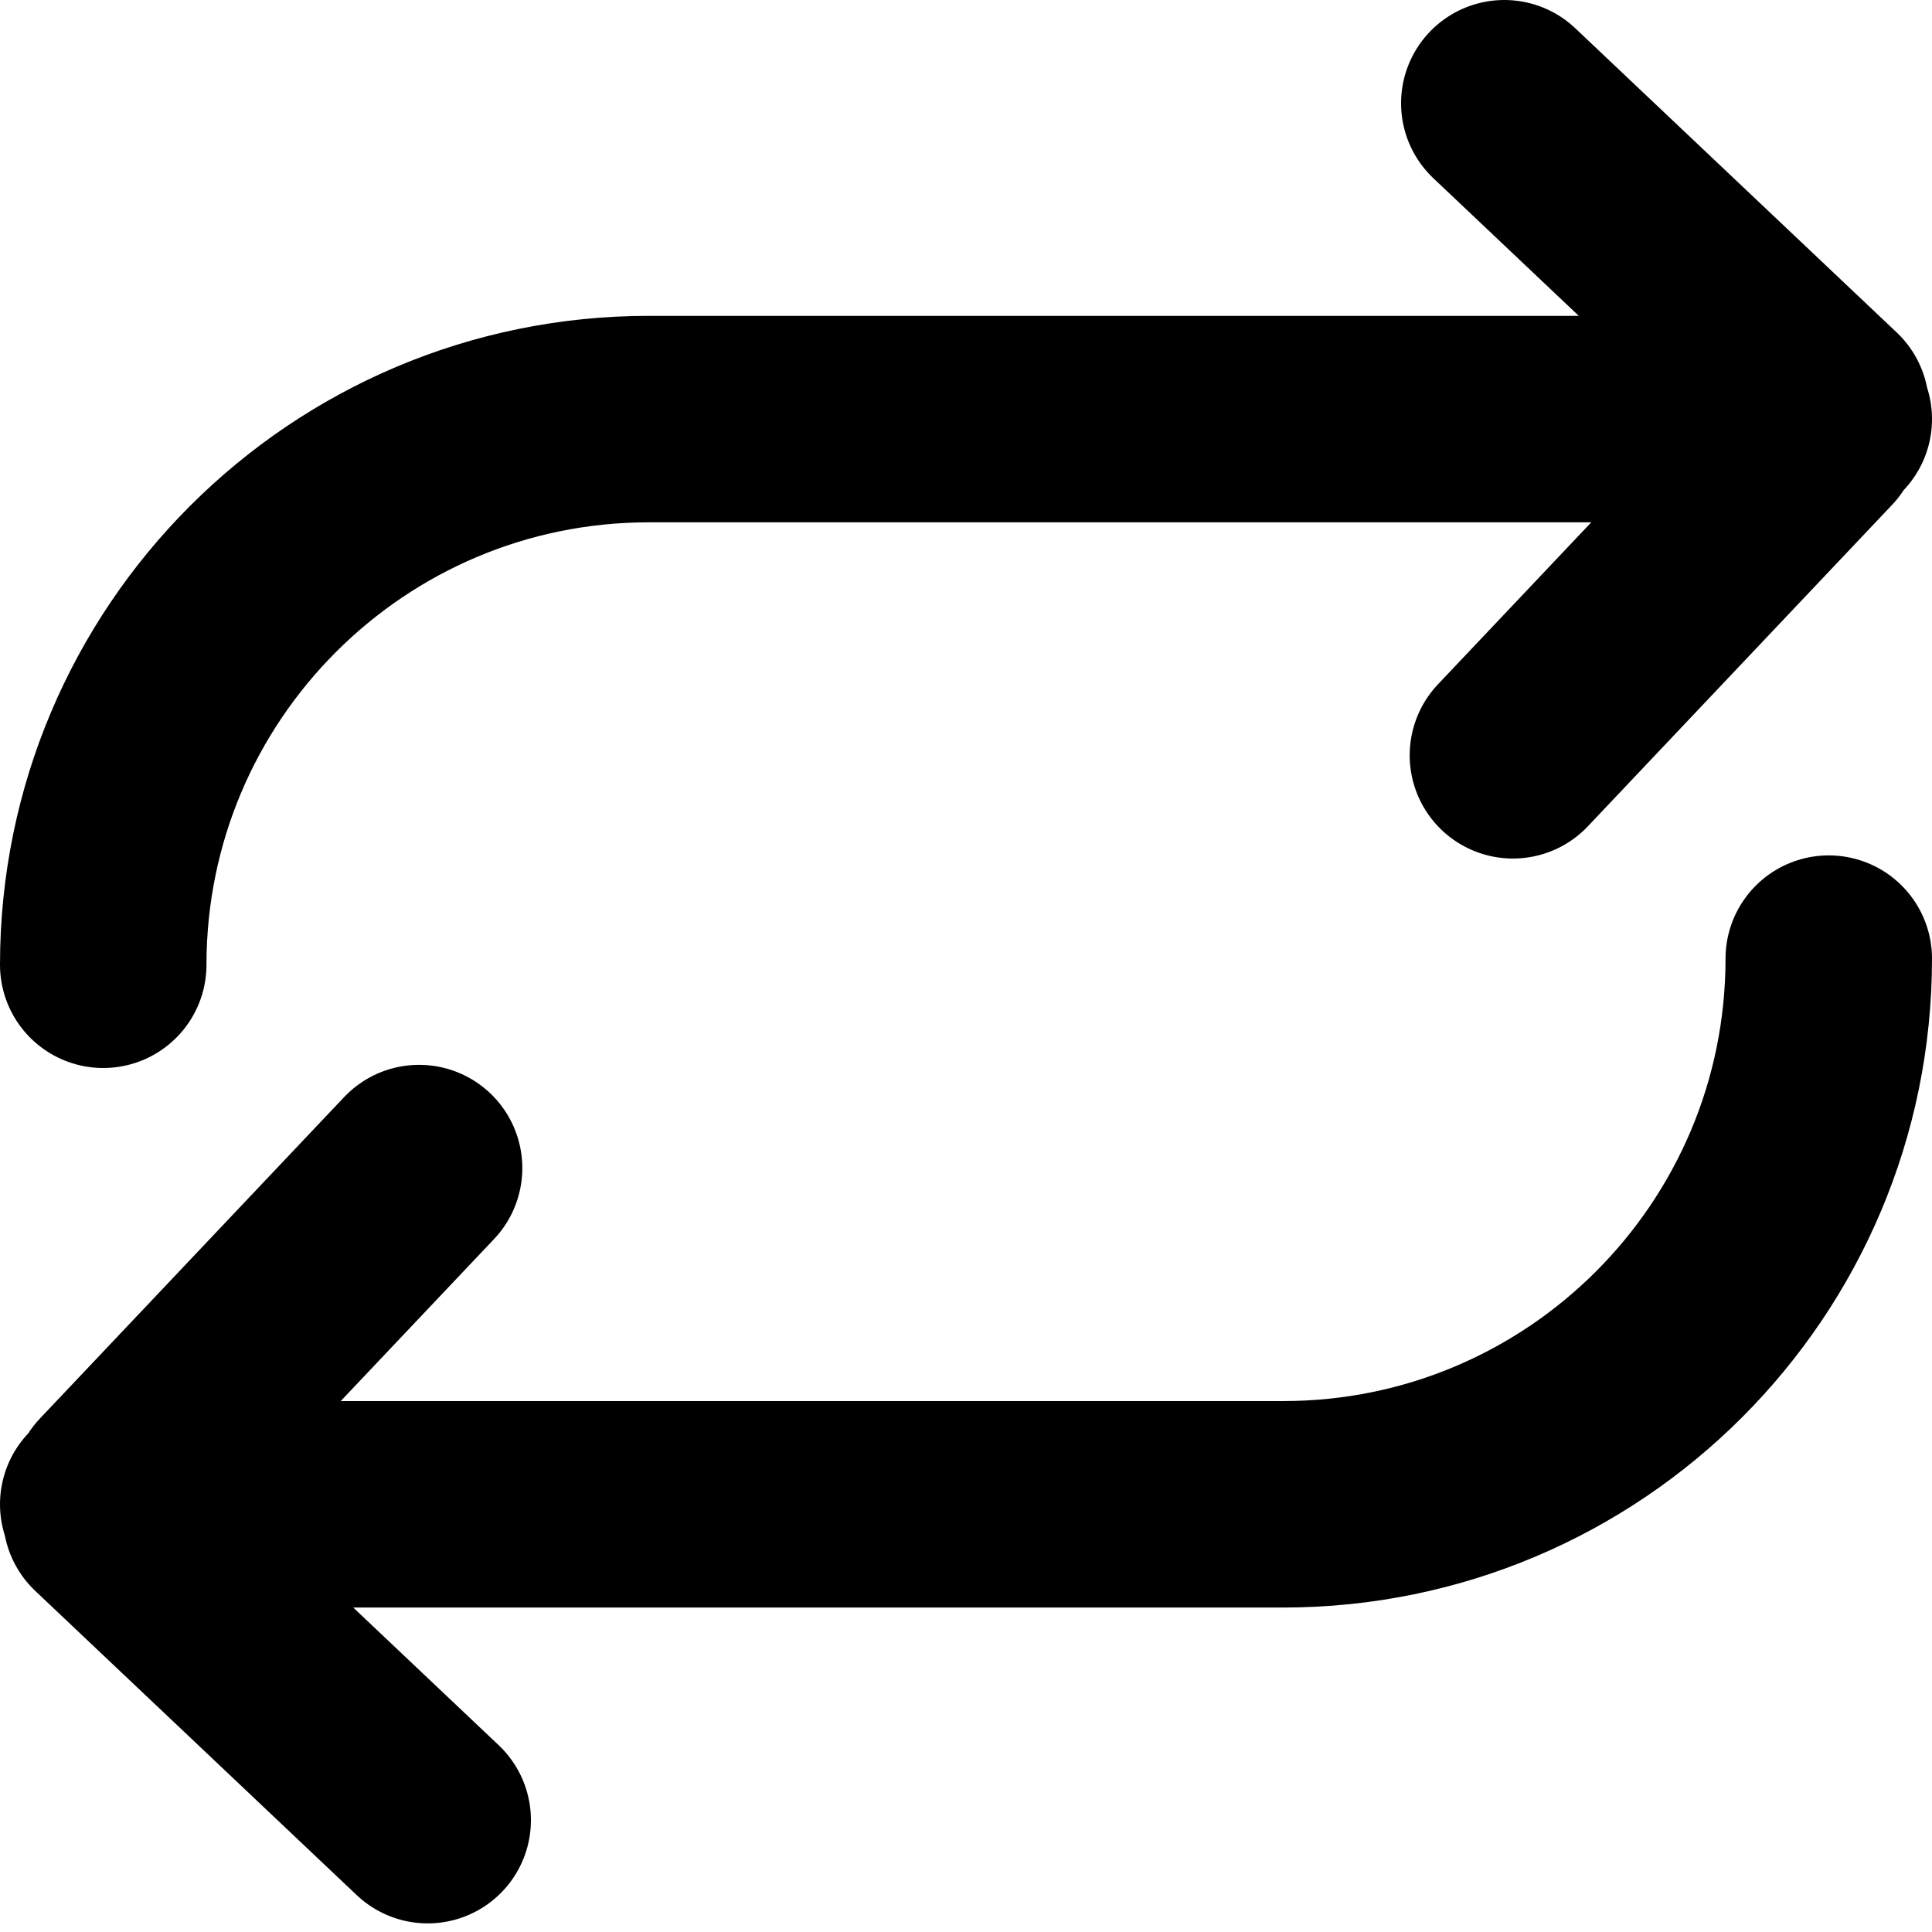 <svg width="131" height="131" viewBox="0 0 131 131" fill="none" xmlns="http://www.w3.org/2000/svg">
<path d="M123.798 27.629L102 7M123.213 29.416L102.584 51.213M124 28.416H44C23.566 28.416 7 44.981 7 65.416" stroke="black" stroke-width="14" stroke-linecap="round"/>
<path d="M7.202 102.787L29 123.416M7.787 101L28.416 79.202M7 102H87C107.435 102 124 85.434 124 65" stroke="black" stroke-width="14" stroke-linecap="round"/>
</svg>
